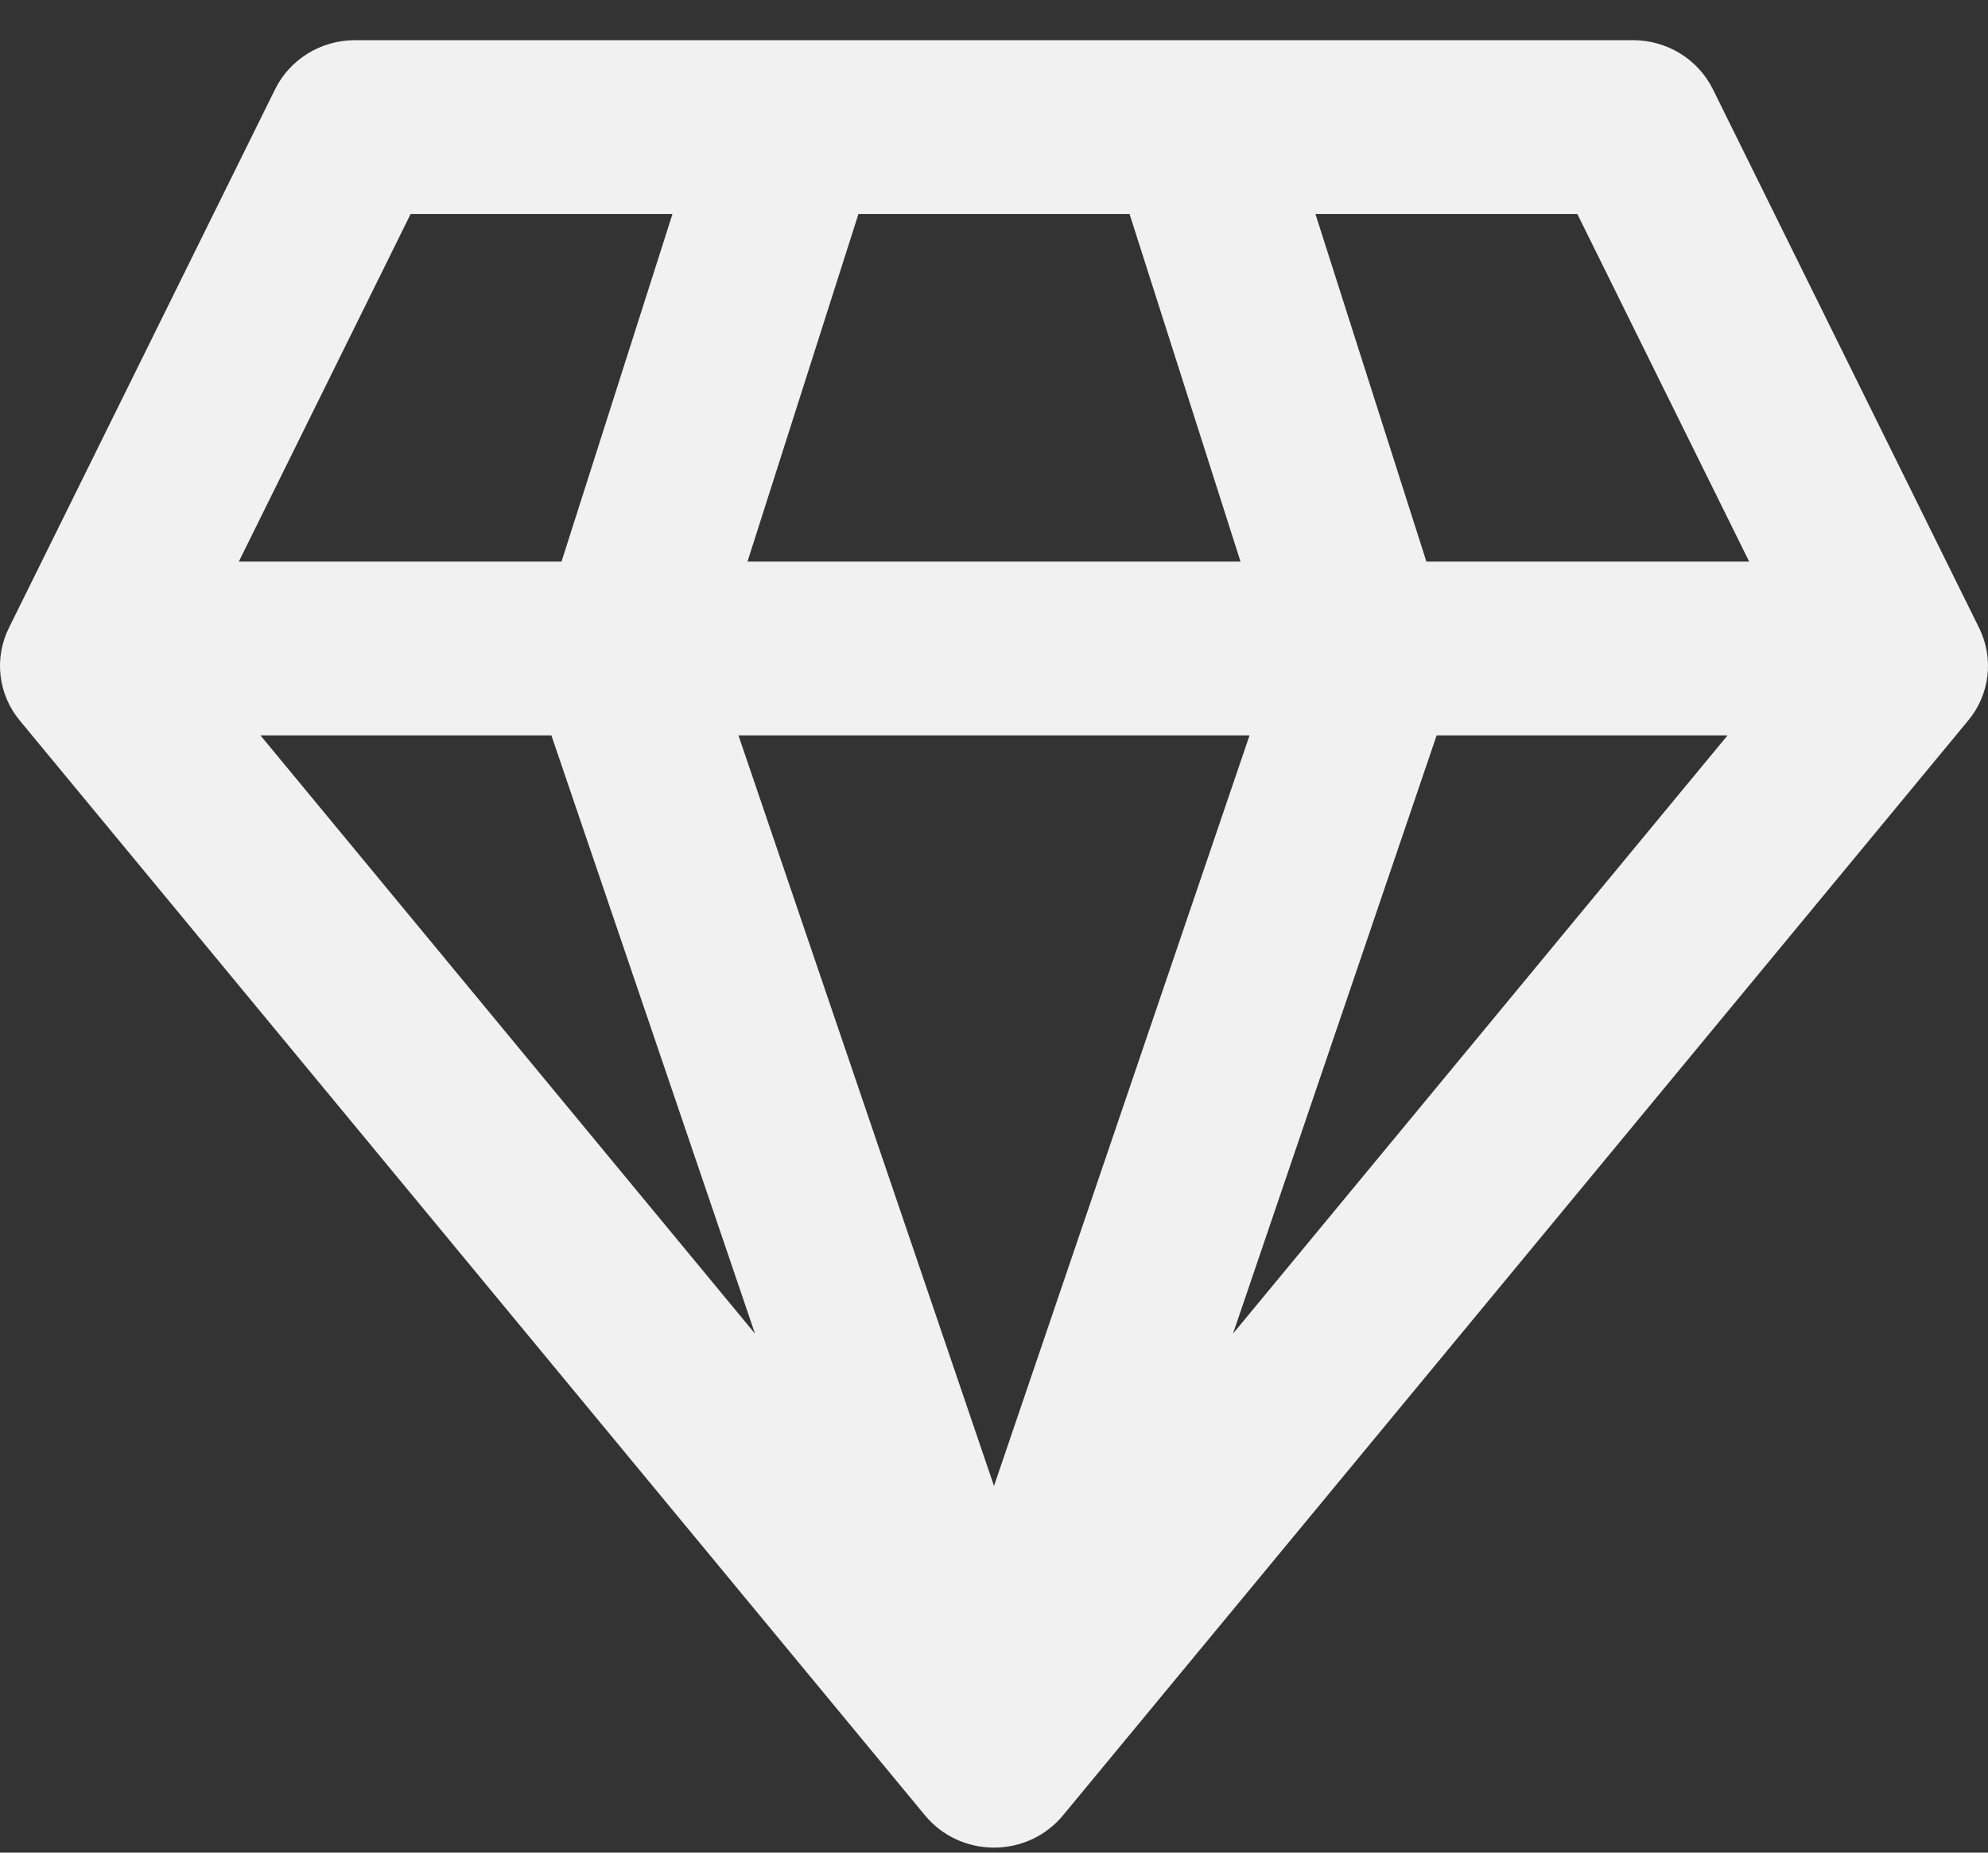 <svg width="44" height="41" viewBox="0 0 44 41" fill="none"
    xmlns="http://www.w3.org/2000/svg">
    <rect x="0" y="0" width="44" height="41" fill="#333333" stroke="none"/>
    <path d="M7.857 0.889C7.103 0.889 6.417 1.311 6.089 1.975L0.196 13.898C0.034 14.227 -0.03 14.593 0.013 14.956C0.055 15.318 0.202 15.661 0.436 15.944L20.473 40.175C20.657 40.398 20.889 40.578 21.154 40.702C21.418 40.825 21.707 40.889 22 40.889C22.293 40.889 22.582 40.825 22.846 40.702C23.111 40.578 23.343 40.398 23.527 40.175L43.563 15.944C43.798 15.661 43.945 15.318 43.987 14.956C44.03 14.593 43.966 14.227 43.804 13.898L37.911 1.975C37.75 1.65 37.499 1.375 37.187 1.183C36.874 0.991 36.512 0.889 36.143 0.889L7.857 0.889ZM5.286 12.428L9.089 4.735H14.884L12.428 12.428H5.286ZM5.764 16.274H12.204L16.71 29.514L5.764 16.274ZM16.344 16.274H27.656L22 32.885L16.344 16.274ZM31.797 16.274H38.236L27.29 29.514L31.797 16.274ZM38.714 12.428L31.57 12.428L29.114 4.735H34.91L38.714 12.428ZM27.456 12.428H16.544L19 4.735L25 4.735L27.456 12.428Z" fill="#F1F1F1"/>
</svg>
